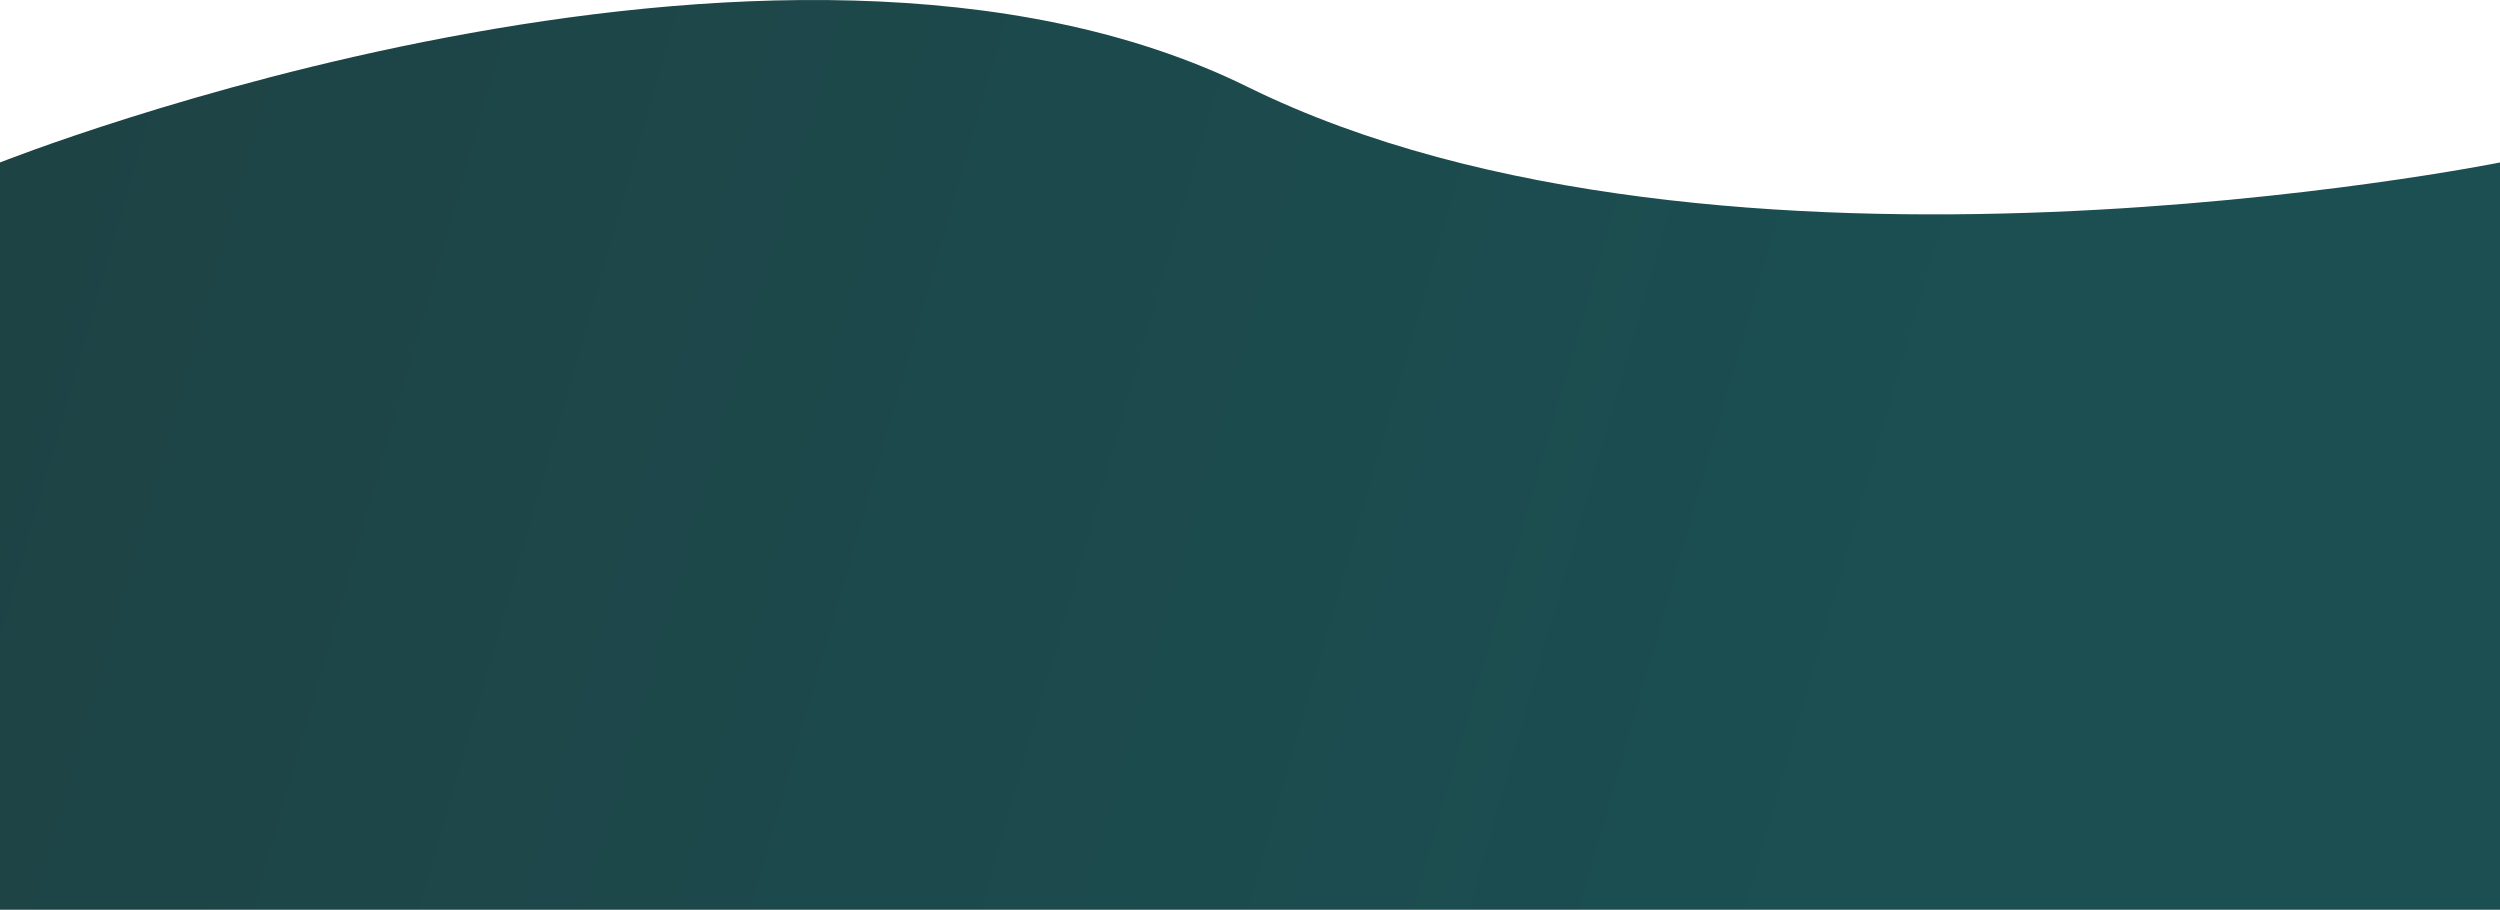 <svg width="1080" height="393" viewBox="0 0 1080 393" fill="none" xmlns="http://www.w3.org/2000/svg">
<path id="Rectangle 4" d="M0 70.189C0 70.189 335 -62.992 539 37.556C743 138.103 1080 70.189 1080 70.189V393H0V70.189Z" fill="url(#paint0_linear)"/>
<defs>
<linearGradient id="paint0_linear" x1="-53" y1="86.065" x2="806.704" y2="332.951" gradientUnits="userSpaceOnUse">
<stop stop-color="#1E4244"/>
<stop offset="1" stop-color="#1B4F52"/>
</linearGradient>
</defs>
</svg>
